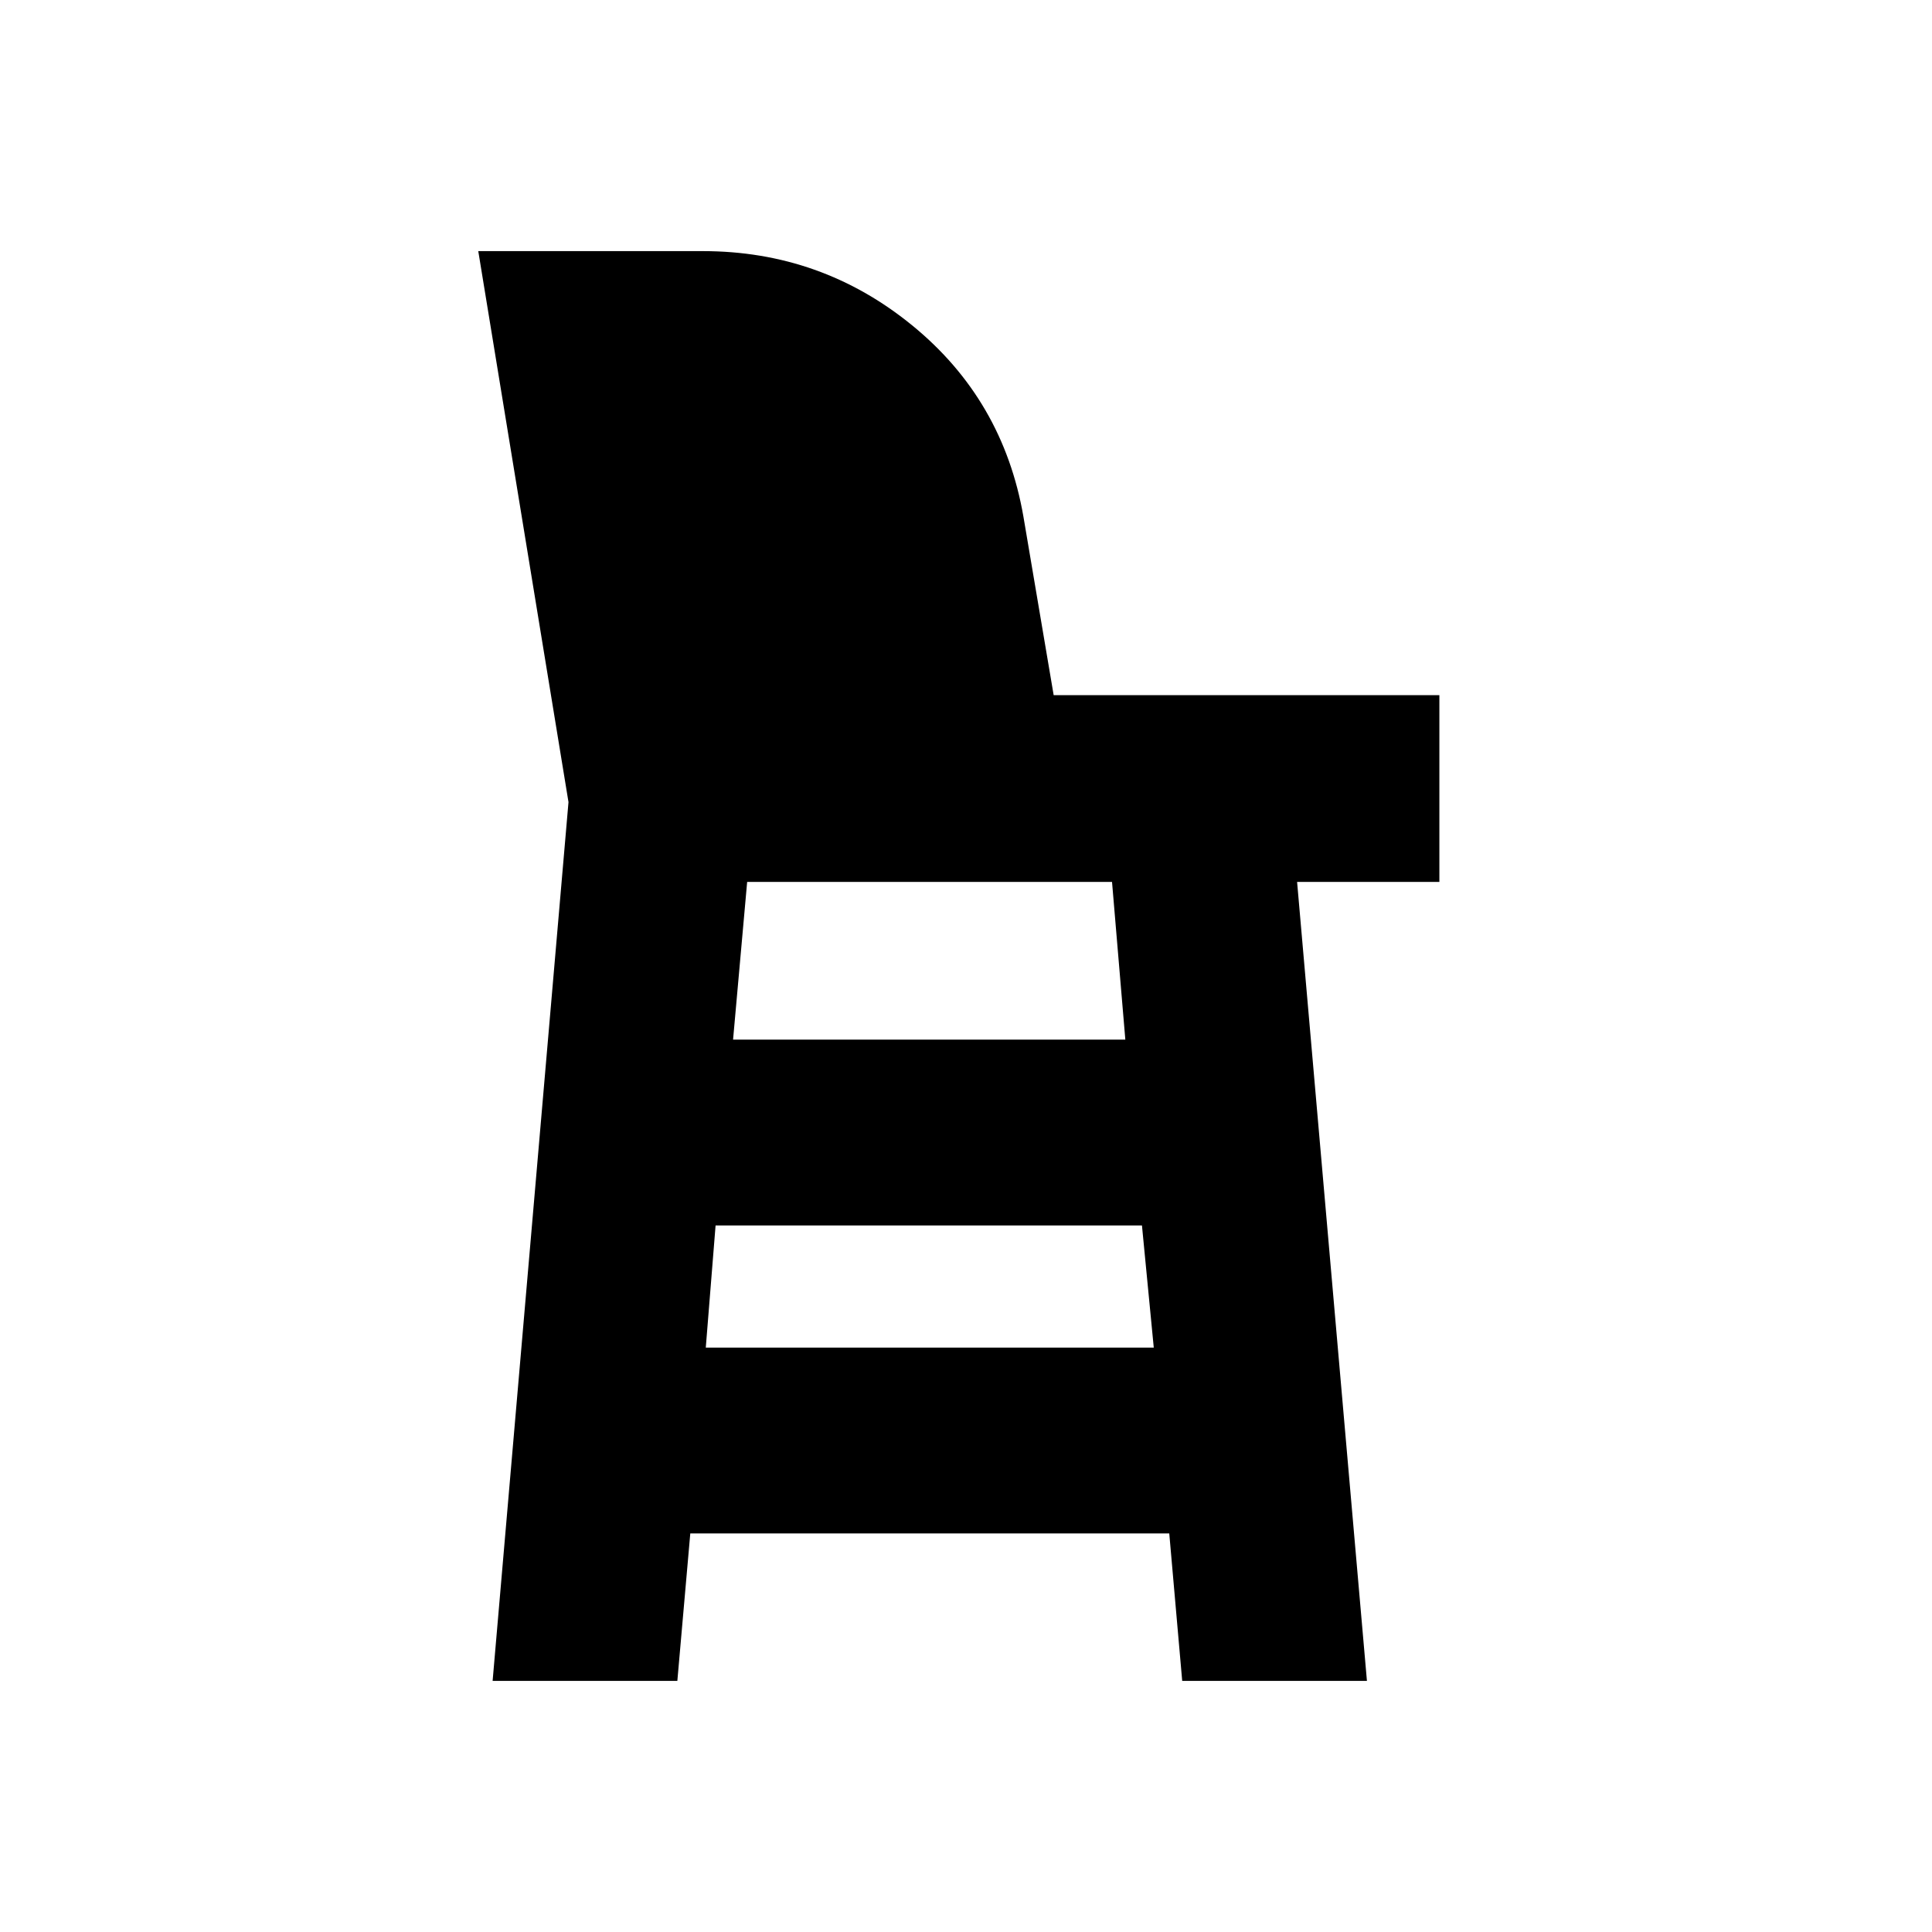 <svg xmlns="http://www.w3.org/2000/svg" height="20" viewBox="0 -960 960 960" width="20"><path d="m244.78-124.78 37.7-436.65-44.83-273.79h111.58q58.83 0 104.02 36.89t55.29 95.08l15.02 88.66h191.66v92.81h-70.7l34.7 397h-91.79L581-198.04H343l-6.43 73.26h-91.79ZM350.7-290.39h222.6l-5.87-60.7H355.57l-4.87 60.7Zm13.56-153.04h194.91l-6.61-78.35h-181.3l-7 78.35Z"/></svg>